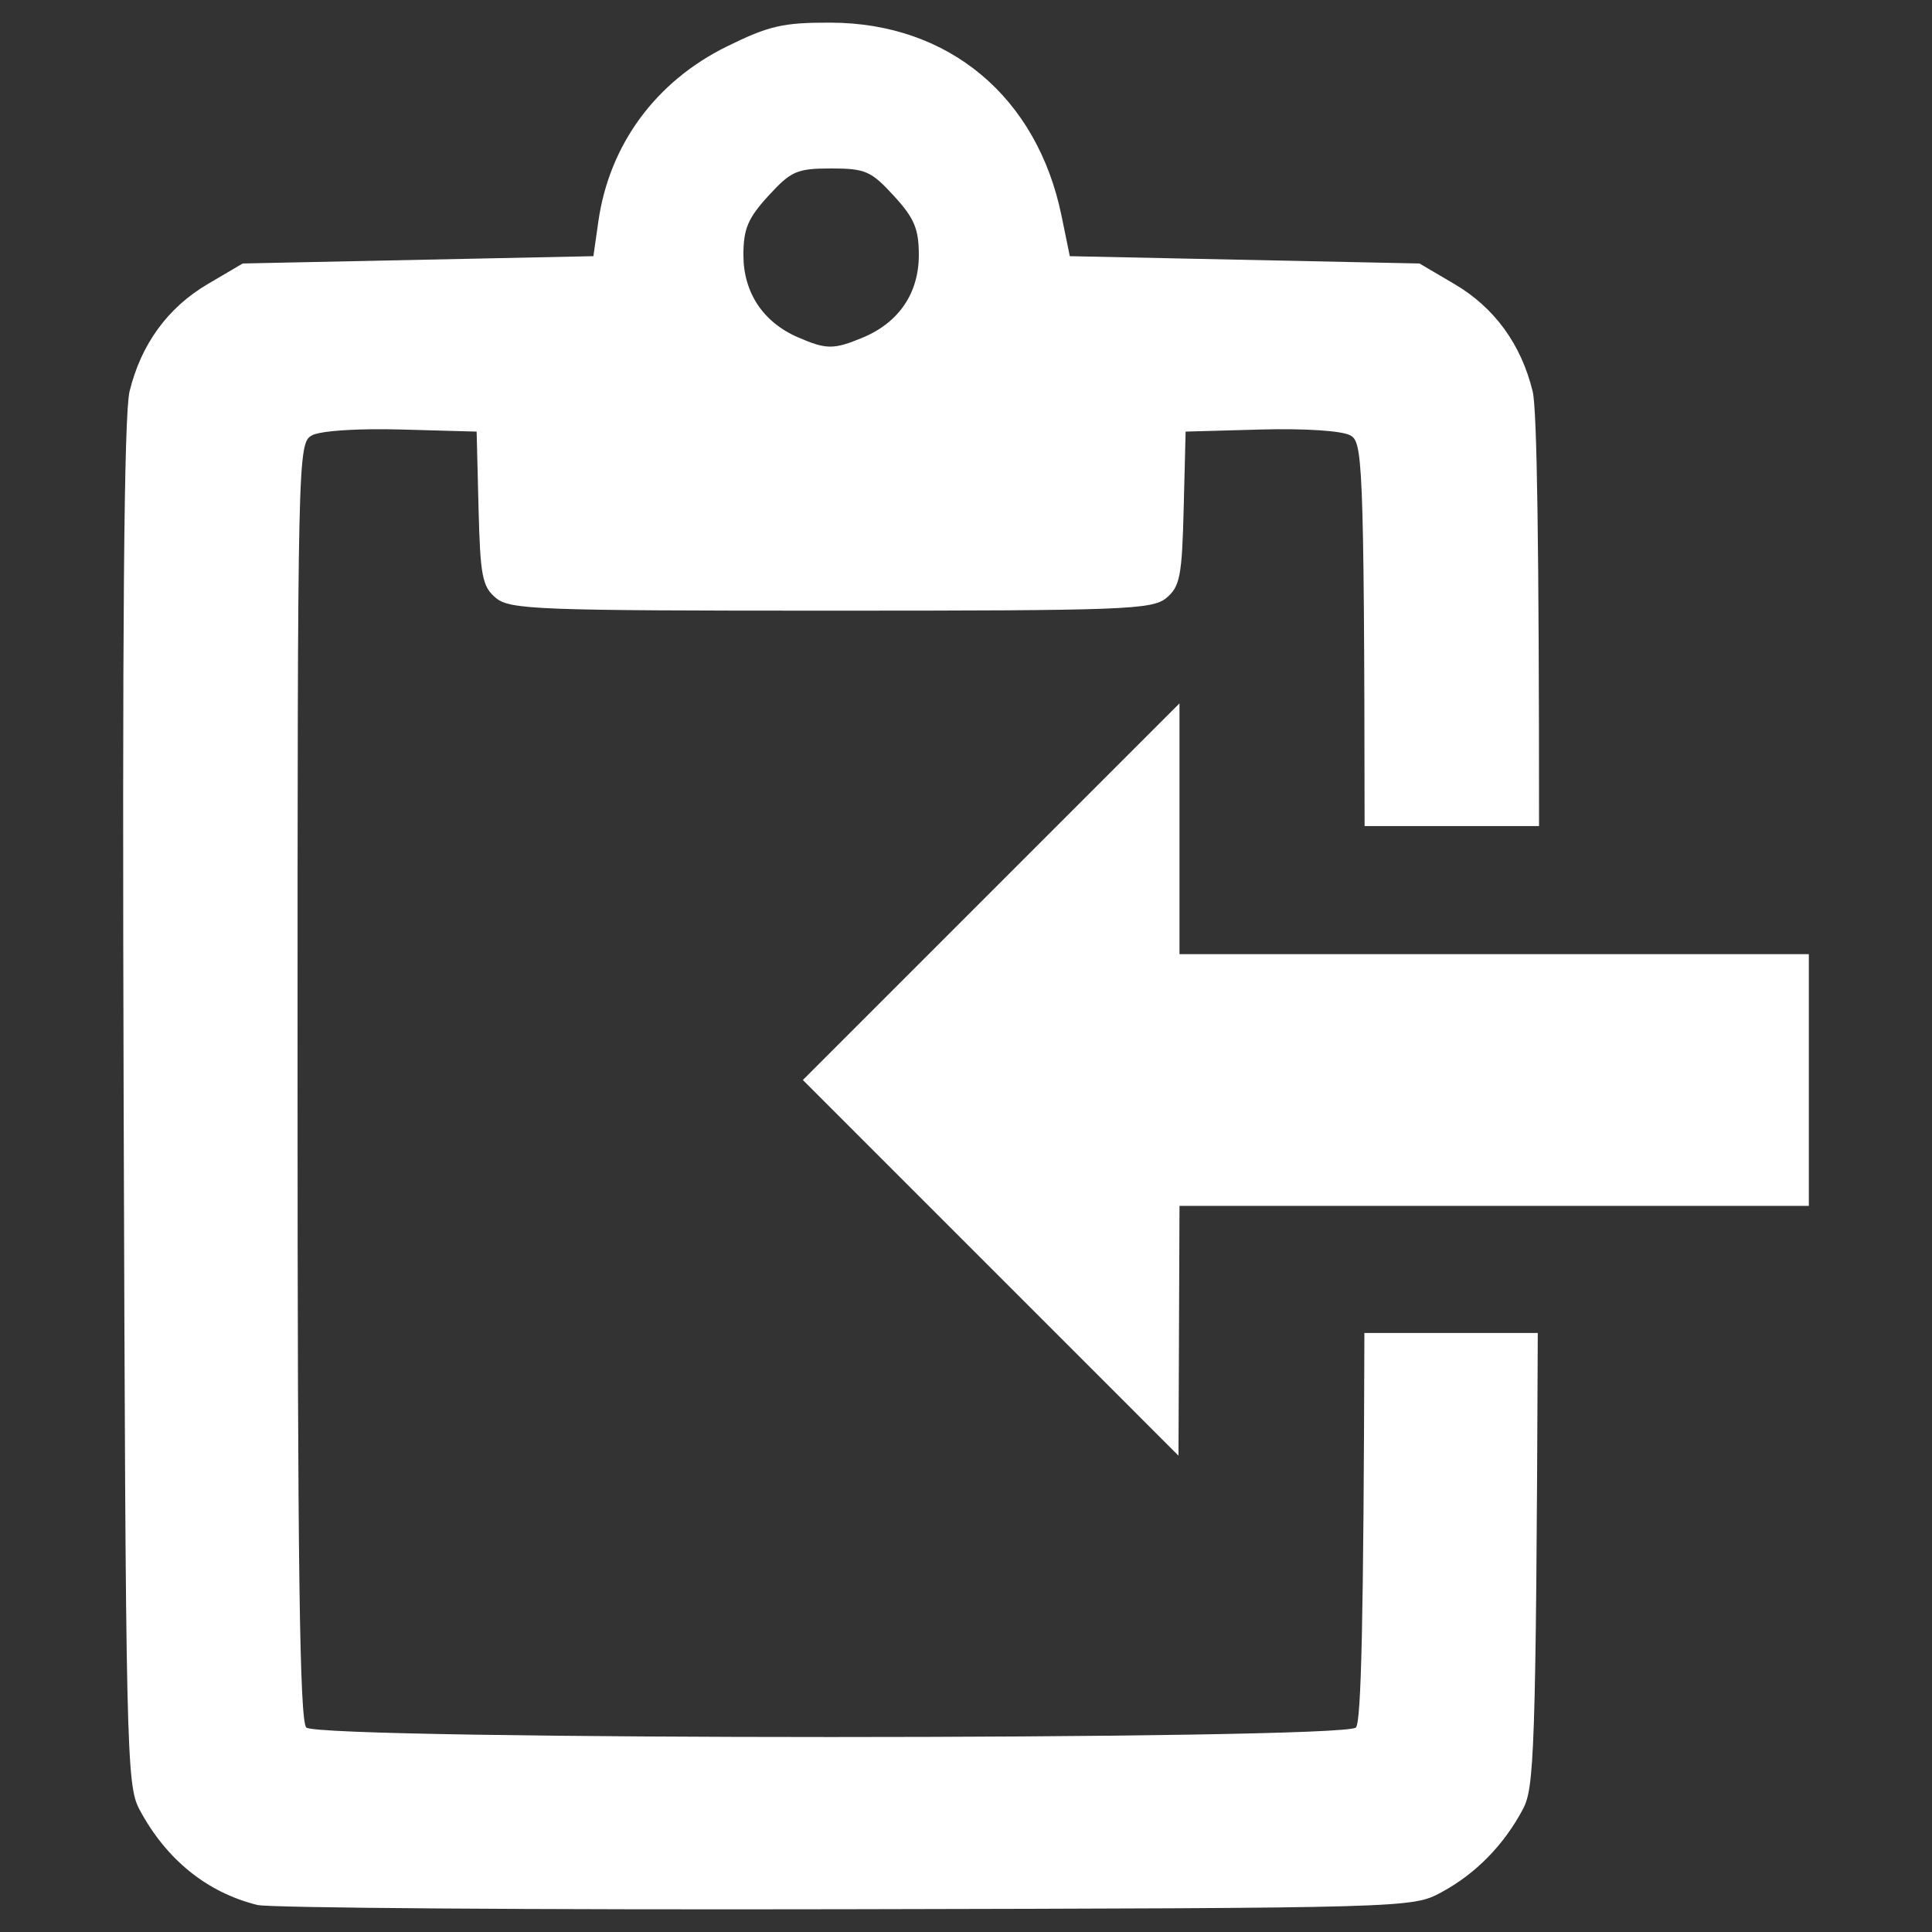 <?xml version="1.0" encoding="UTF-8" standalone="no"?>
<!-- Created with Inkscape (http://www.inkscape.org/) -->

<svg
   xmlns:dc="http://purl.org/dc/elements/1.1/"
   xmlns:cc="http://creativecommons.org/ns#"
   xmlns:rdf="http://www.w3.org/1999/02/22-rdf-syntax-ns#"
   xmlns:svg="http://www.w3.org/2000/svg"
   xmlns="http://www.w3.org/2000/svg"
   xmlns:sodipodi="http://sodipodi.sourceforge.net/DTD/sodipodi-0.dtd"
   xmlns:inkscape="http://www.inkscape.org/namespaces/inkscape"
   width="512"
   height="512"
   version="1.1"
   id="svg8"
   sodipodi:docname="copy.svg"
   inkscape:version="0.92.2 (5c3e80d, 2017-08-06)">
  <rect width="100%" height="100%" fill="#333333" stroke="none"/>
  <defs
     id="defs821" />
  <sodipodi:namedview
     pagecolor="#ffffff"
     bordercolor="#666666"
     borderopacity="1"
     objecttolerance="10"
     gridtolerance="10"
     guidetolerance="10"
     inkscape:pageopacity="0"
     inkscape:pageshadow="2"
     inkscape:window-width="958"
     inkscape:window-height="1010"
     id="namedview819"
     showgrid="false"
     inkscape:pagecheckerboard="true"
     inkscape:zoom="0.9140625"
     inkscape:cx="273.04293"
     inkscape:cy="445.43375"
     inkscape:window-x="0"
     inkscape:window-y="0"
     inkscape:window-maximized="0"
     inkscape:current-layer="svg8" />
  <g
     id="g1639"
     transform="translate(-35.748,-7.3952761e-4)">
    <path
       inkscape:connector-curvature="0"
       id="path1589"
       d="m 298.288,335.991 -49.775,-49.777 49.905,-49.905 49.905,-49.905 v 33.227 33.227 h 83.394 83.394 v 33.358 33.358 h -83.39 -83.39 l -0.134,33.098 -0.134,33.098 z"
       style="fill:#ffffff;stroke-width:1" />
    <path
       id="path1623"
       d="m 255.908,6.002 c -12.659,-0.037 -16.35,0.808 -27.531,6.312 -18.853,9.281 -31.151,26.017 -34.053,46.342 l -1.32,9.234 -46.465,0.969 -46.465,0.969 -9.246,5.436 c -10.613,6.239 -17.689,15.945 -20.744,28.461 -1.489,6.1 -1.959,62.797 -1.566,188.857 0.535,171.446 0.737,180.468 4.174,186.92 7.061,13.257 17.856,22.008 31.256,25.336 3.196,0.794 73.363,1.302 155.928,1.129 149.813,-0.314 150.135,-0.324 157.867,-4.496 9.066,-4.892 16.513,-12.48 21.566,-21.969 2.971,-5.578 3.524,-13.566 3.965,-126.242 h -45.951 c -0.2,76.052 -0.832,103.136 -2.246,104.551 -3.363,3.363 -274.79,3.363 -278.152,0 -1.772,-1.772 -2.322,-42.471 -2.322,-171.357 0,-167.039 0.045,-169.057 3.873,-171.105 1.686,-0.902 7.708,-1.485 15.475,-1.586 2.589,-0.034 5.374,-0.015 8.254,0.065 l 19.854,0.553 0.508,20.338 c 0.449,17.933 0.991,20.74 4.574,23.729 3.734,3.115 10.942,3.389 88.863,3.389 77.921,0 85.129,-0.274 88.863,-3.389 3.583,-2.989 4.122,-5.795 4.57,-23.729 l 0.51,-20.338 19.855,-0.553 c 11.521,-0.32 21.481,0.319 23.729,1.521 3.208,1.717 3.751,4.734 3.846,103.564 h 46.232 c 1.8e-4,-74.638 -0.535,-110.448 -1.691,-115.188 C 438.861,91.209 431.785,81.502 421.172,75.264 l -9.242,-5.436 -46.336,-0.969 -46.336,-0.969 -2.184,-10.654 C 310.61,25.687 287.215,6.094 255.908,6.002 Z m 0.094,38.645 c 9.054,0 10.598,0.676 16.611,7.238 5.439,5.935 6.633,8.76 6.633,15.719 0,10.066 -5.281,17.854 -14.793,21.828 -7.78,3.251 -9.699,3.242 -17.334,-0.082 -9.165,-3.991 -14.361,-11.858 -14.361,-21.746 2e-5,-6.959 1.194,-9.786 6.633,-15.721 6.014,-6.562 7.558,-7.236 16.611,-7.236 z"
       style="fill:#ffffff;stroke-width:1"
       inkscape:connector-curvature="0" />
  </g>
</svg>
